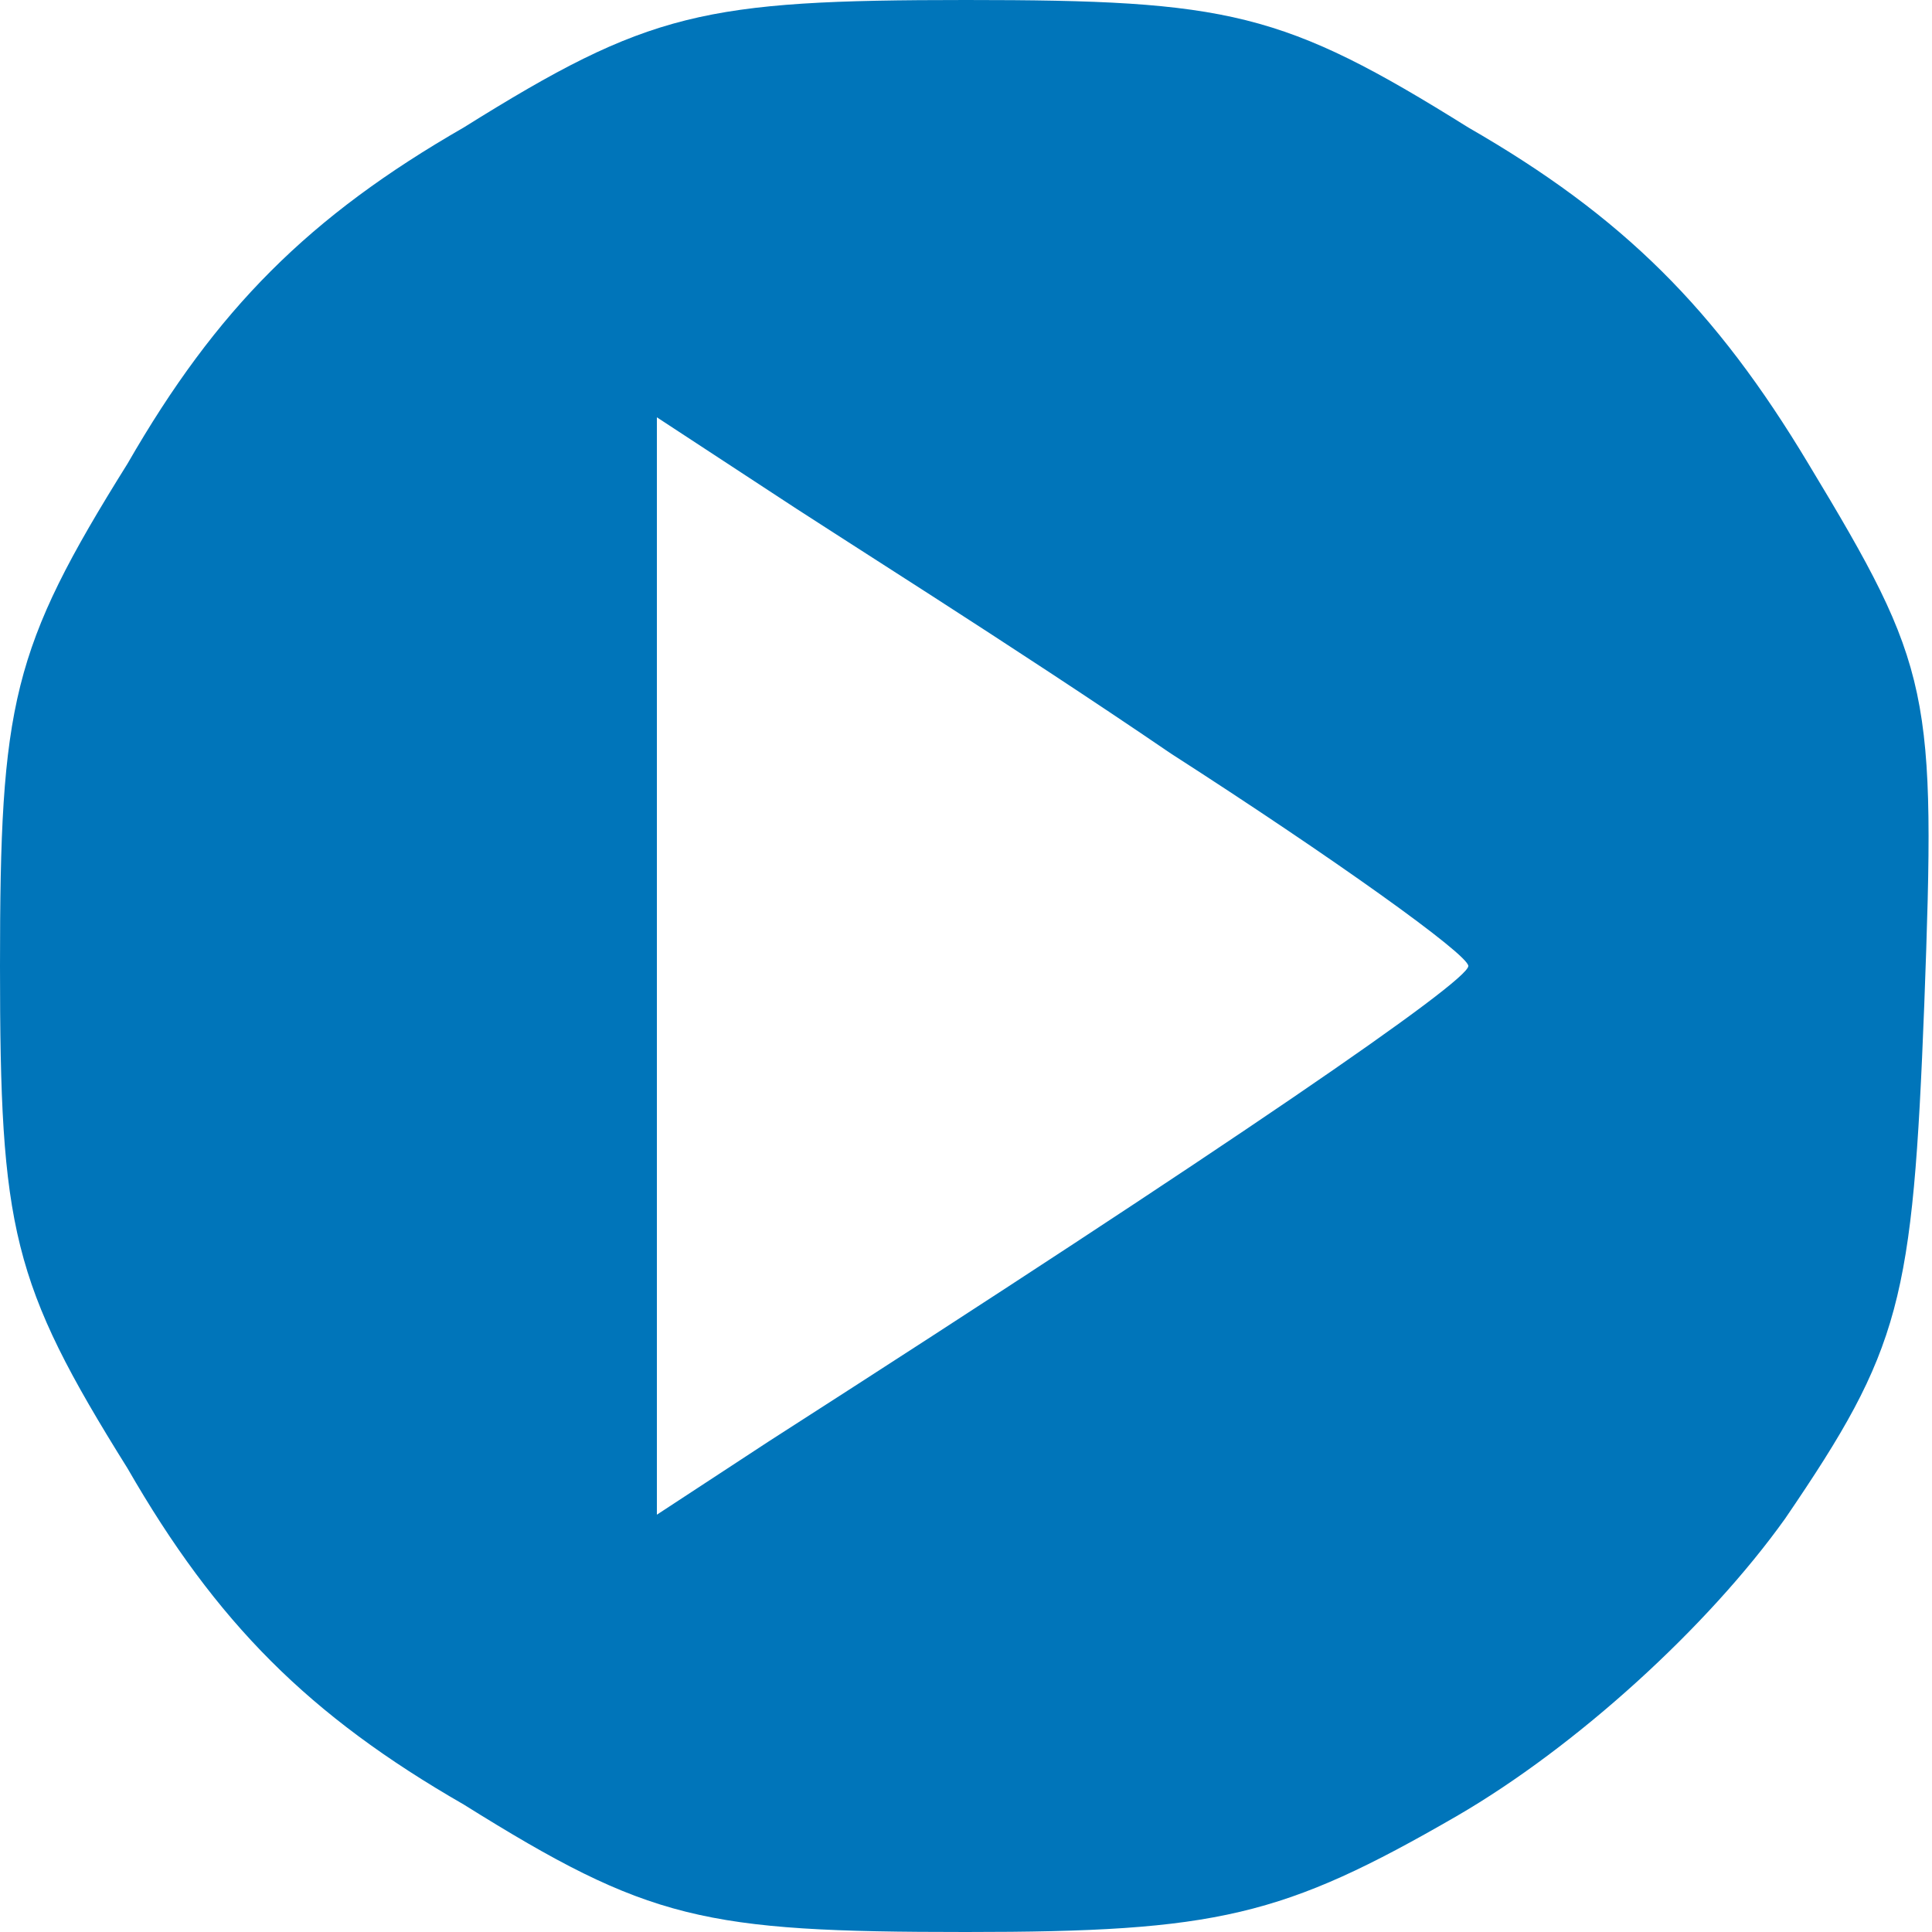 <?xml version="1.0" standalone="no"?>
<!DOCTYPE svg PUBLIC "-//W3C//DTD SVG 20010904//EN"
 "http://www.w3.org/TR/2001/REC-SVG-20010904/DTD/svg10.dtd">
<svg version="1.0" xmlns="http://www.w3.org/2000/svg"
 width="50pt" height="50pt" viewBox="0 0 50 50"
 preserveAspectRatio="xMidYMid meet">
<g transform="translate(0,50) scale(0.1,-0.1)"
fill="#0075ba" stroke="none">
<path d="M120 467 c-40 -23 -64 -47 -87 -87 -30 -48 -33 -62 -33 -130 0 -68 3
-82 33 -130 23 -40 47 -64 87 -87 48 -30 62 -33 130 -33 65 0 82 4 127 30 31
18 65 49 85 77 30 44 33 56 36 133 3 81 2 87 -30 140 -24 40 -48 64 -88 87
-48 30 -62 33 -130 33 -68 0 -82 -3 -130 -33z m183 -162 c42 -27 77 -52 77
-55 0 -4 -61 -46 -181 -123 l-29 -19 0 142 0 142 29 -19 c15 -10 63 -40 104
-68z"/>
</g>
</svg>
